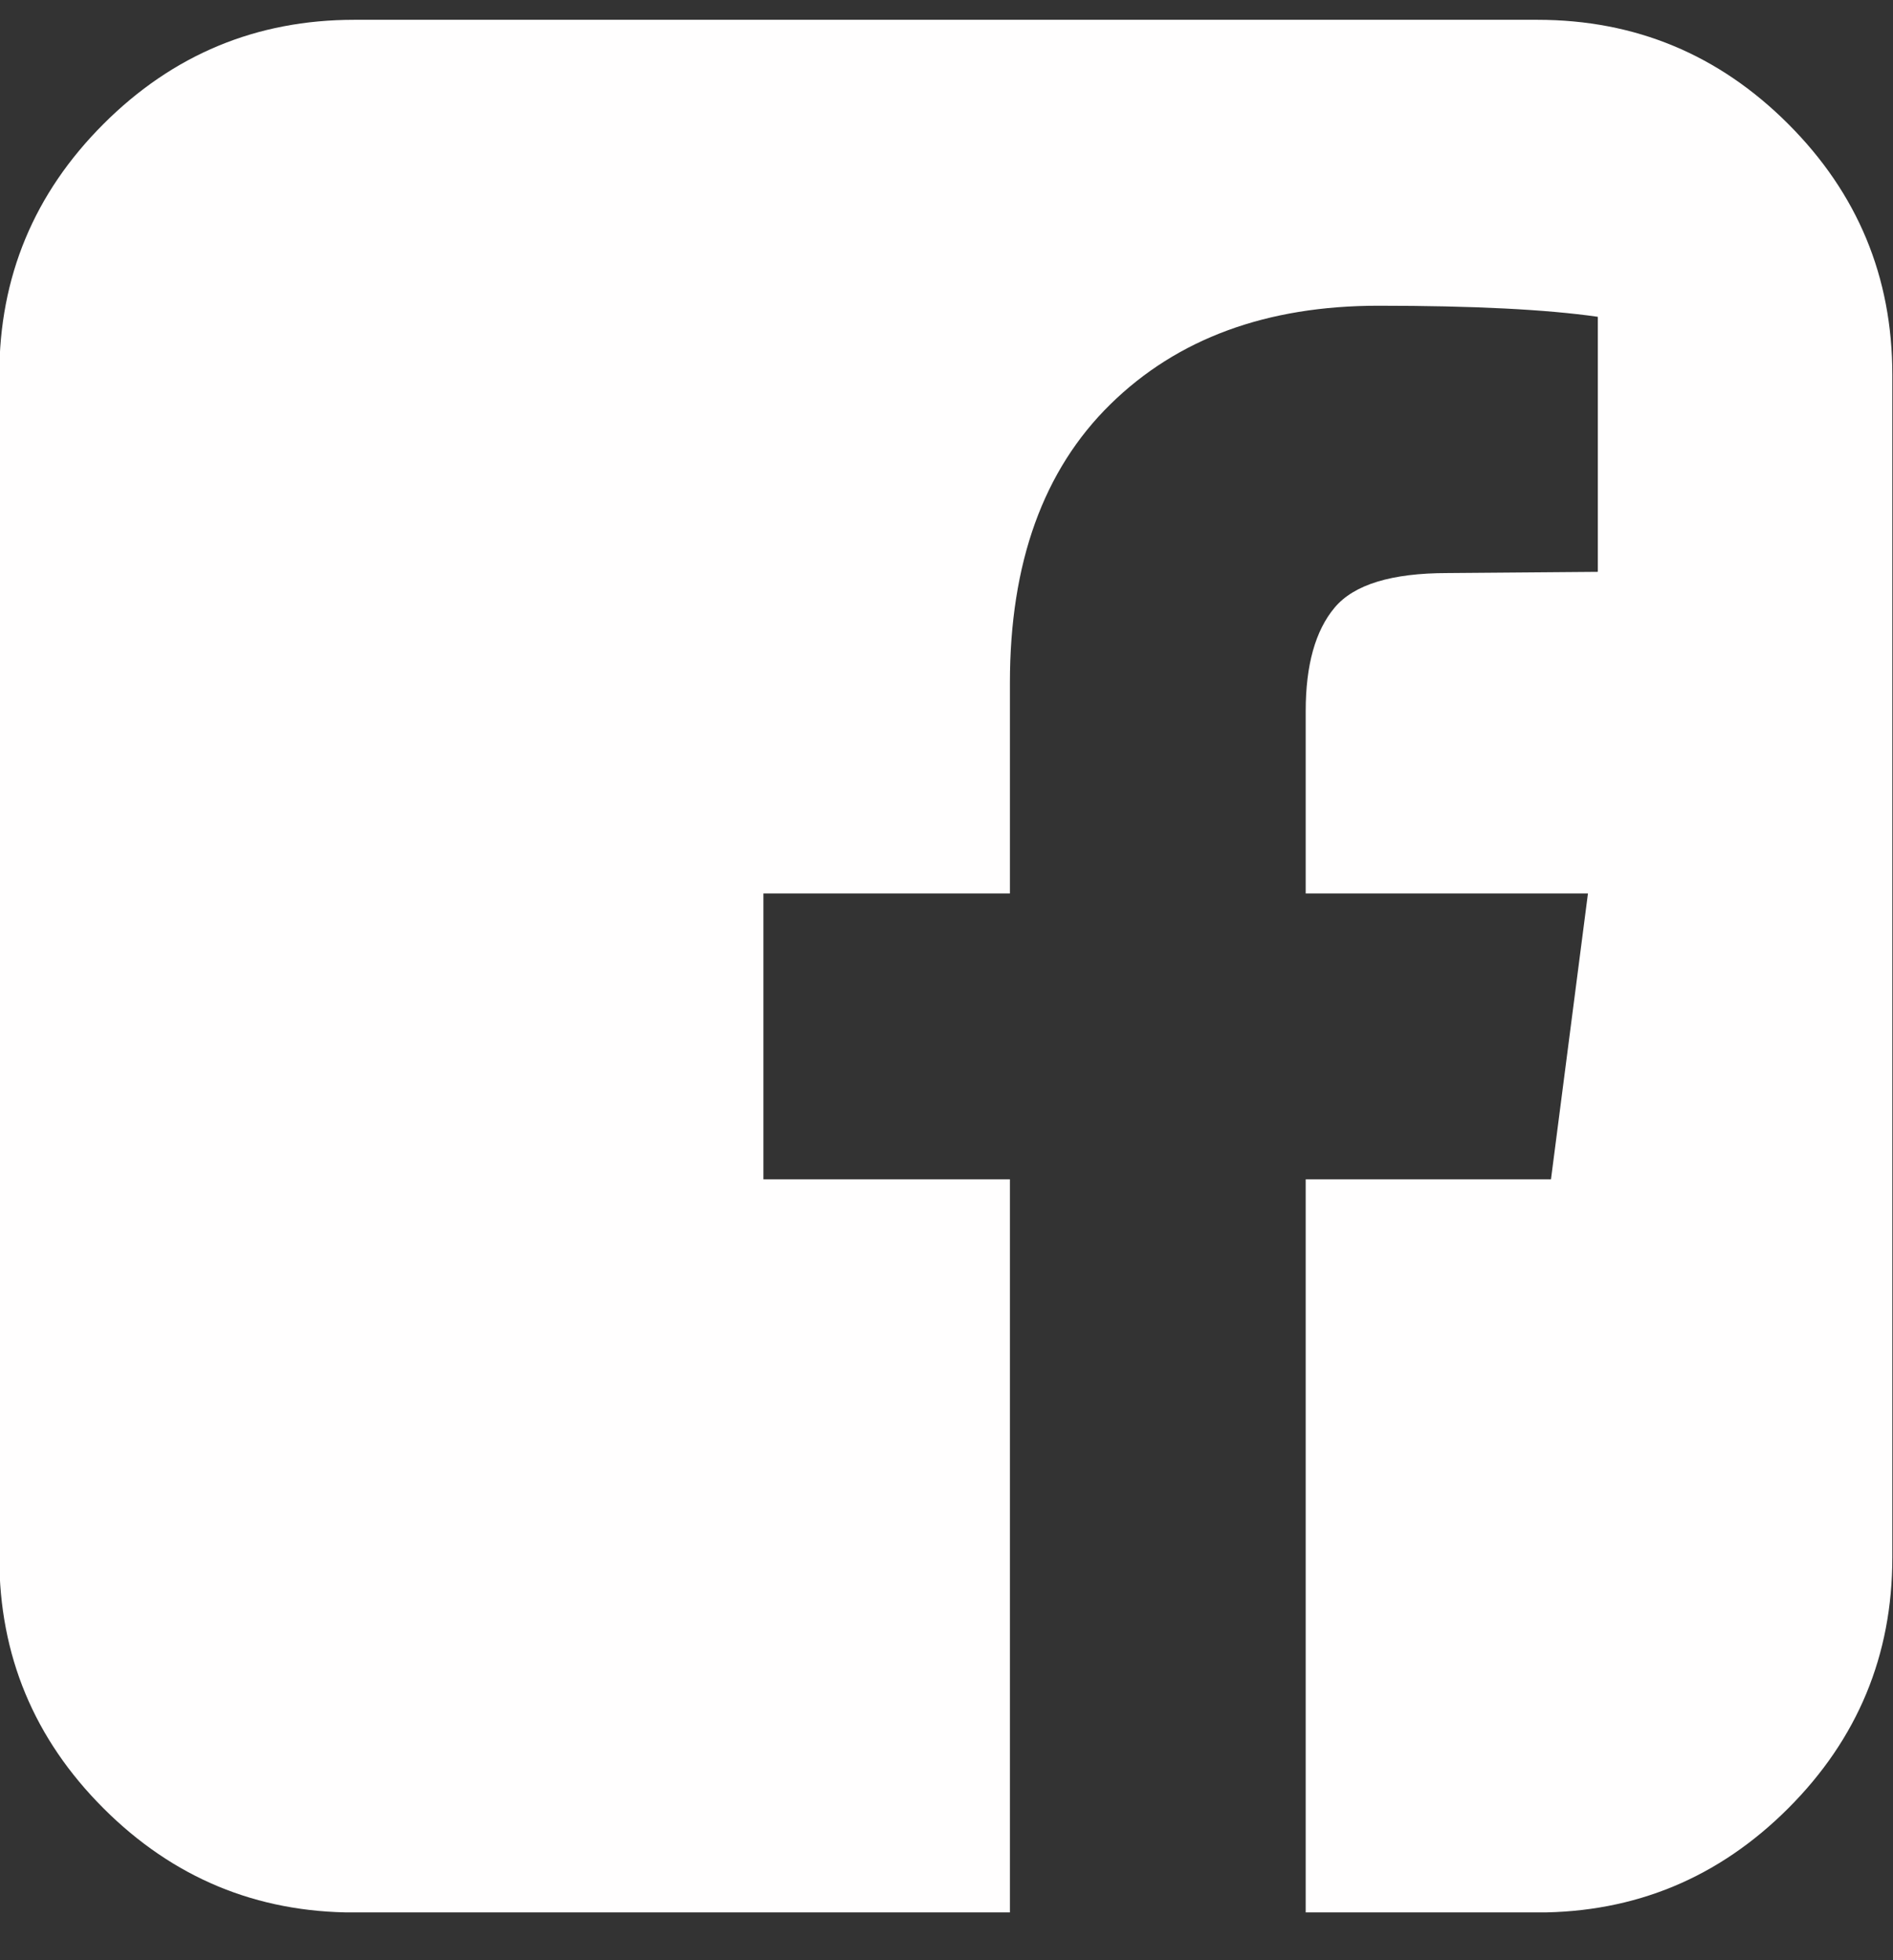 <svg width="28" height="29" viewBox="0 0 28 29" fill="none" xmlns="http://www.w3.org/2000/svg">
<rect x="0" y="0" width="28" height="29" fill="#333333" stroke="none"/>
<g clip-path="url(#clip0_2982_4167)">
<path d="M22.74 0.293C24.186 0.293 25.423 0.807 26.45 1.834C27.477 2.861 27.99 4.097 27.99 5.543V23.044C27.99 24.49 27.477 25.726 26.45 26.753C25.423 27.78 24.186 28.294 22.74 28.294H19.313V17.447H22.941L23.488 13.218H19.313V10.52C19.313 9.839 19.456 9.329 19.741 8.989C20.027 8.648 20.583 8.478 21.41 8.478L23.634 8.46V4.687C22.868 4.577 21.786 4.523 20.389 4.523C18.736 4.523 17.414 5.009 16.424 5.981C15.433 6.953 14.938 8.326 14.938 10.101V13.218H11.292V17.447H14.938V28.294H5.24C3.794 28.294 2.558 27.78 1.531 26.753C0.504 25.726 -0.01 24.49 -0.01 23.044V5.543C-0.01 4.097 0.504 2.861 1.531 1.834C2.558 0.807 3.794 0.293 5.24 0.293H22.74Z" fill="#FFFEFE"/>
</g>
<defs>
<clipPath id="clip0_2982_4167">
<rect width="28" height="28" fill="white" transform="translate(0 0.293)"/>
</clipPath>
</defs>
</svg>
